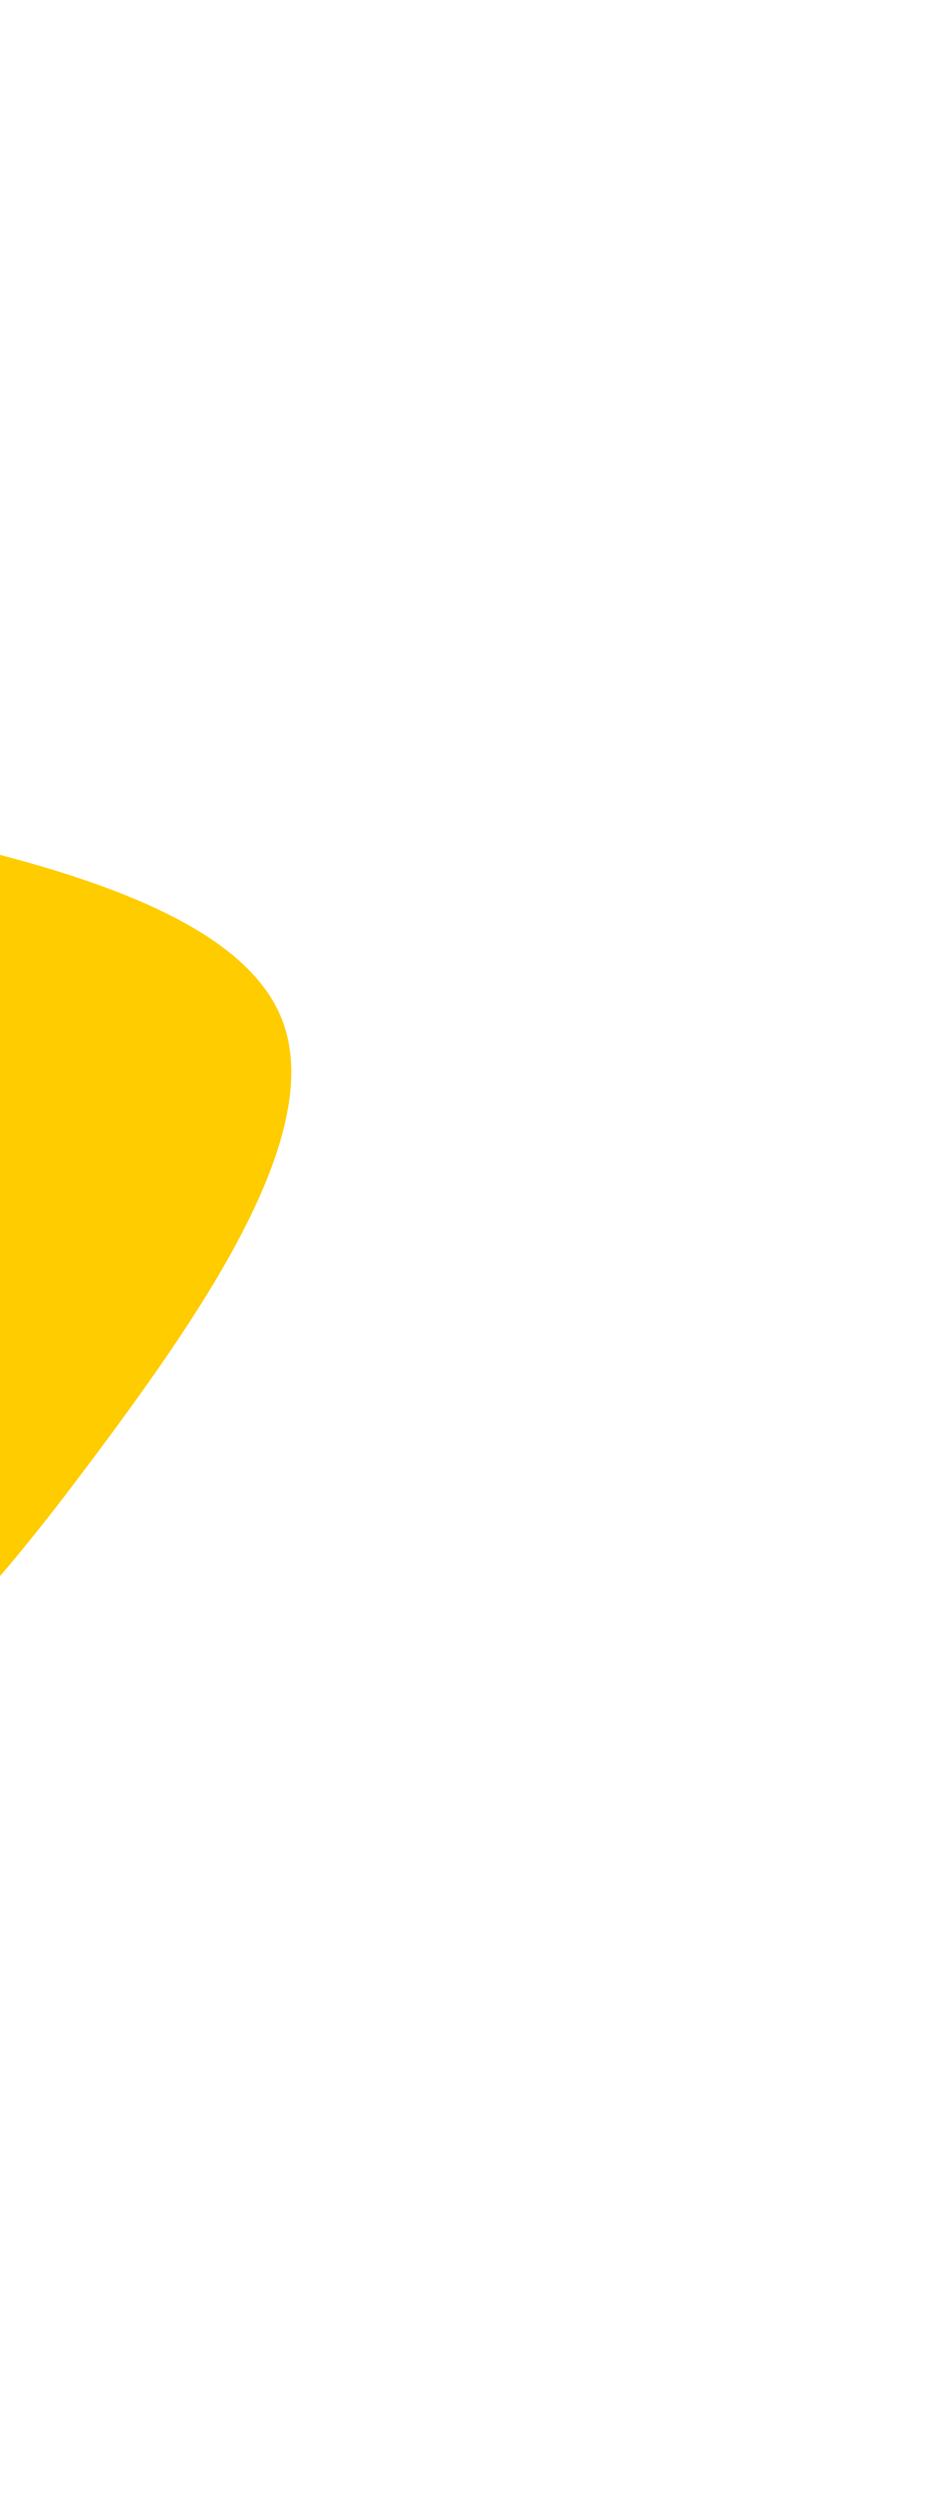 <svg width="398" height="1052" viewBox="0 0 398 1052" fill="none" xmlns="http://www.w3.org/2000/svg">
<path d="M-62.041 345.486C15.261 361.523 100.888 382.415 118.872 429.299C136.96 476.112 87.371 549.091 41.147 611.103C-5.181 673.186 -48.04 724.23 -100.855 735.275C-153.565 746.25 -216.337 717.296 -267.959 672.241C-319.581 627.185 -360.088 566.203 -359.729 502.595C-359.299 439.092 -318.037 373.139 -262.987 345.649C-207.971 318.334 -139.169 329.482 -62.041 345.486Z" fill="#FFCC00"/>
</svg>
